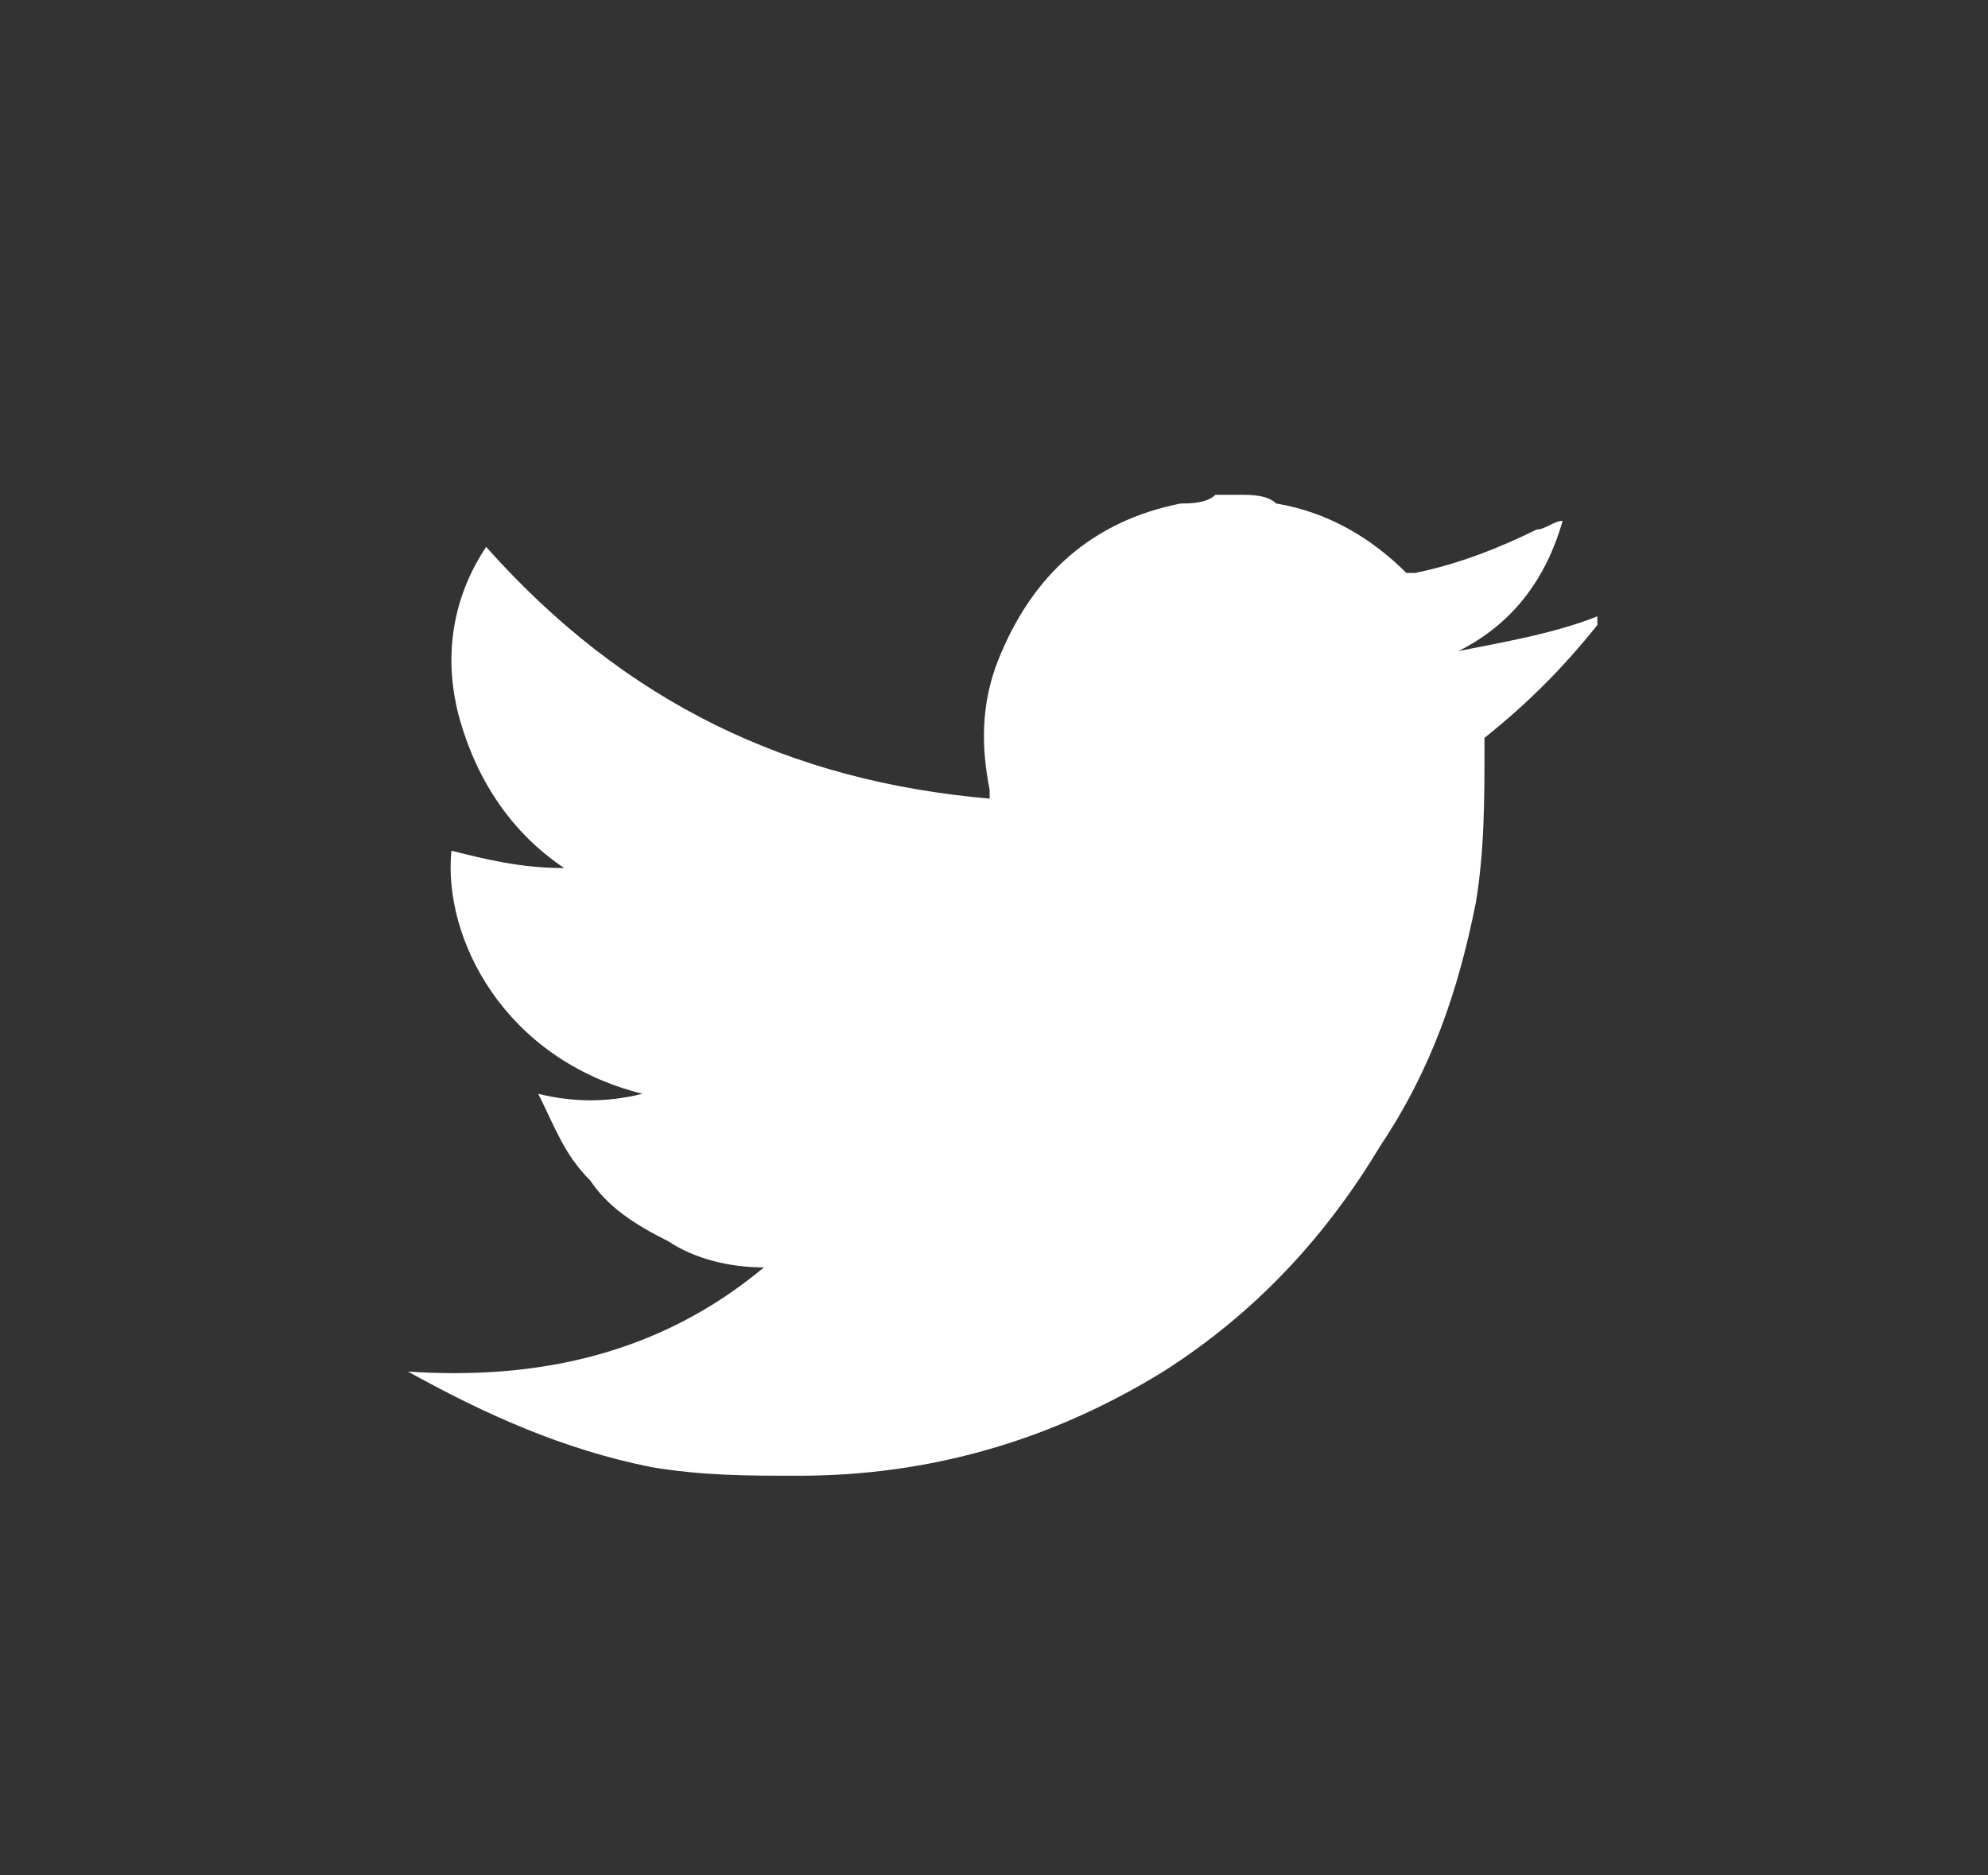 <svg xmlns="http://www.w3.org/2000/svg" xmlns:svg="http://www.w3.org/2000/svg" xmlns:xlink="http://www.w3.org/1999/xlink" id="Layer_1" width="100%" height="100%" x="0" y="0" enable-background="new 0 0 22.9 21.6" version="1.1" viewBox="0 0 22.9 21.6" xml:space="preserve"><rect x="0" y="0" width="22.9" height="21.6" fill="#333333" stroke="none"/><g id="g3008"><path id="path3010" d="m 14,5.7 c 0.1,0 0.2,0 0.3,0 0.1,0 0.3,0 0.4,0.1 0.6,0.1 1.1,0.4 1.5,0.8 0,0 0.1,0 0.1,0 0.5,-0.1 1,-0.3 1.4,-0.5 0.1,0 0.2,-0.1 0.3,-0.1 -0.2,0.7 -0.6,1.2 -1.2,1.5 0.5,-0.1 1.1,-0.2 1.6,-0.4 0,0 0,0 0,0 0,0 0,0 0,0.1 -0.4,0.5 -0.8,0.9 -1.3,1.3 0,0 0,0 0,0.1 0,0.6 0,1.2 -0.1,1.8 -0.2,1 -0.5,1.9 -1.1,2.8 -0.6,1 -1.4,1.9 -2.5,2.6 -1.3,0.8 -2.7,1.2 -4.2,1.2 -0.6,0 -1.1,0 -1.7,-0.1 -1,-0.2 -1.9,-0.6 -2.8,-1.1 0,0 0,0 0,0 1.5,0.1 2.9,-0.2 4.1,-1.2 C 8.4,14.6 8,14.5 7.7,14.3 7.3,14.1 7,13.9 6.8,13.6 6.5,13.3 6.4,13 6.2,12.6 6.6,12.7 7,12.7 7.4,12.6 5.8,12.2 5.1,10.8 5.2,9.8 5.6,9.9 6,10 6.5,10 5.9,9.6 5.5,9 5.3,8.3 5.1,7.6 5.2,6.9 5.6,6.3 7.2,8.1 9.1,9 11.4,9.2 c 0,0 0,-0.1 0,-0.1 -0.1,-0.5 -0.1,-1 0.1,-1.5 0.4,-1 1.1,-1.6 2.1,-1.8 0.1,0 0.3,0 0.4,-0.1 z" style="fill:#fff"/></g></svg>